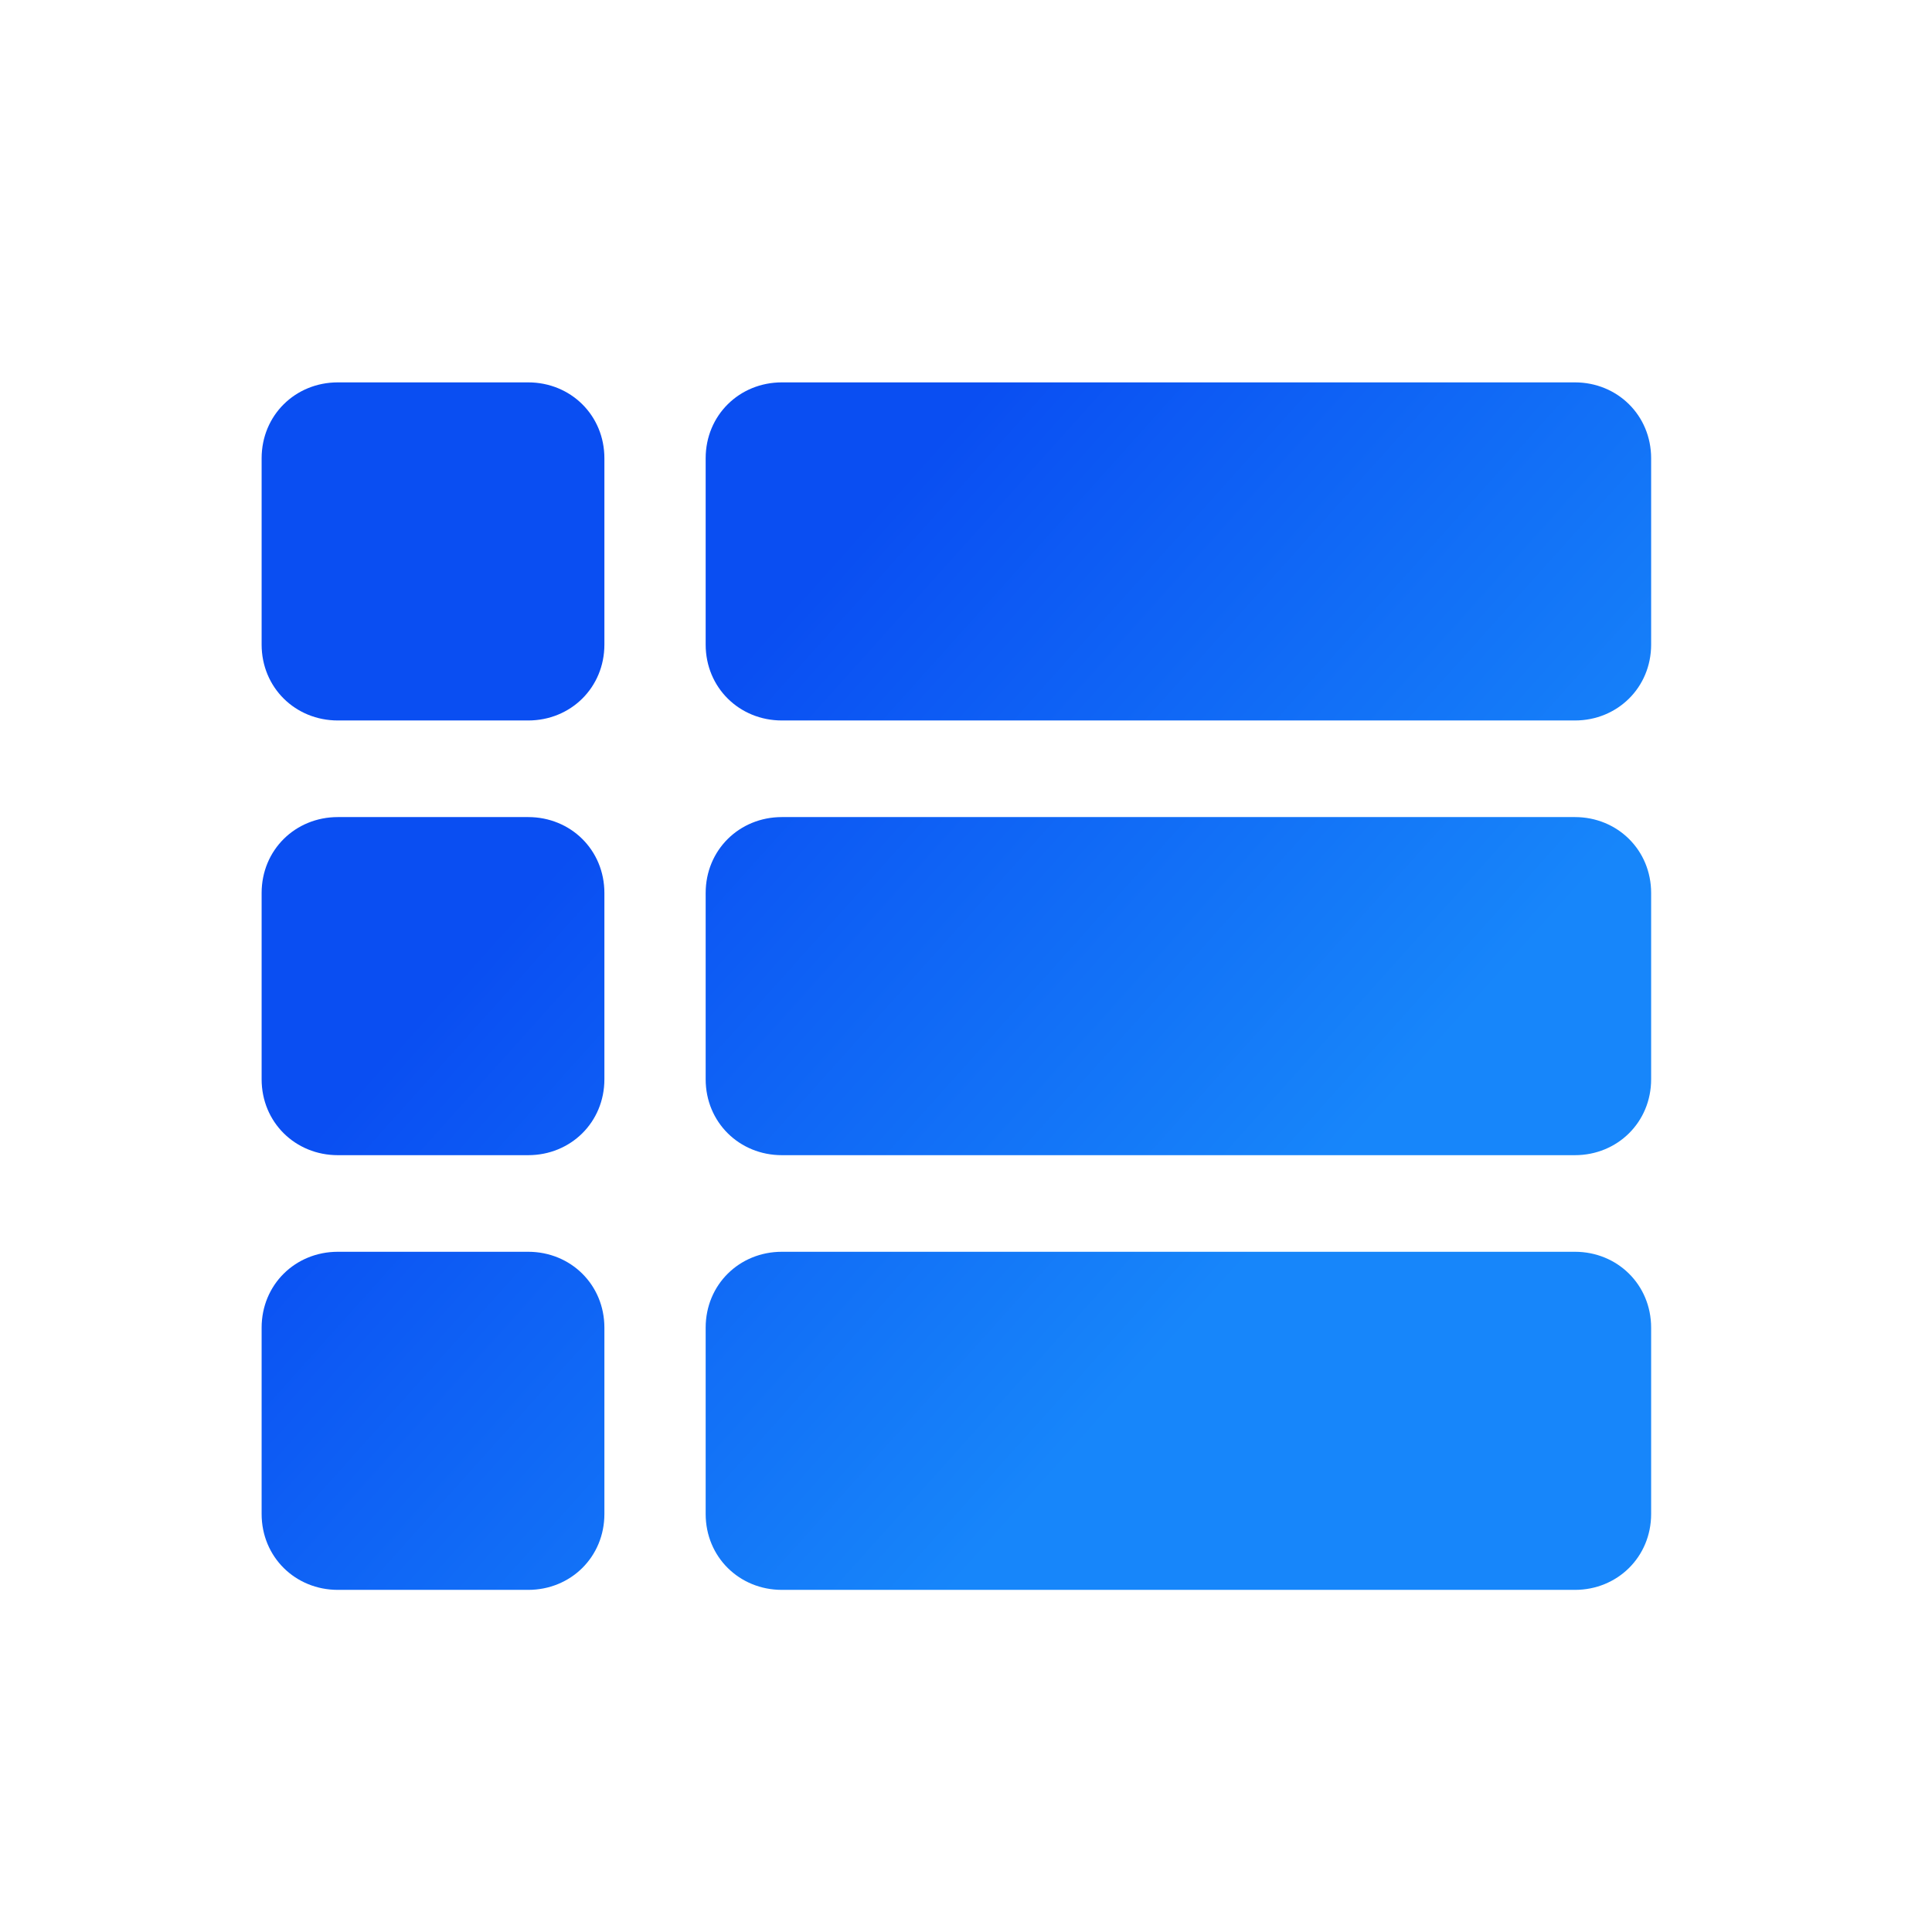 <?xml version="1.0" encoding="UTF-8"?>
<svg width="24px" height="24px" viewBox="0 0 24 24" version="1.1" xmlns="http://www.w3.org/2000/svg" xmlns:xlink="http://www.w3.org/1999/xlink">
    <!-- Generator: Sketch 54.1 (76490) - https://sketchapp.com -->
    <title>更多蓝</title>
    <desc>Created with Sketch.</desc>
    <defs>
        <linearGradient x1="75.957%" y1="66.097%" x2="29.138%" y2="30.066%" id="linearGradient-1">
            <stop stop-color="#1786FA" offset="0%"></stop>
            <stop stop-color="#0A4EF2" offset="100%"></stop>
        </linearGradient>
    </defs>
    <g id="页面1" stroke="none" stroke-width="1" fill="none" fill-rule="evenodd">
        <g id="资产管理" transform="translate(-23, -300)" fill="url(#linearGradient-1)" fill-rule="nonzero">
            <g id="iconfinder_21.app-option-menu_4201225" transform="translate(23, 300)">
                <path d="M19.564,4.75 C20.092,4.75 20.511,5.159 20.511,5.693 L20.511,8.007 C20.511,8.541 20.092,8.95 19.564,8.95 L9.713,8.95 C9.184,8.95 8.766,8.541 8.766,8.007 L8.766,5.693 C8.766,5.159 9.184,4.75 9.713,4.75 L19.564,4.75 Z M19.564,10.15 C20.092,10.15 20.511,10.559 20.511,11.093 L20.511,13.407 C20.511,13.941 20.092,14.35 19.564,14.35 L9.713,14.35 C9.184,14.35 8.766,13.941 8.766,13.407 L8.766,11.093 C8.766,10.559 9.184,10.15 9.713,10.15 L19.564,10.15 Z M19.564,15.55 C20.092,15.55 20.511,15.959 20.511,16.493 L20.511,18.807 C20.511,19.341 20.092,19.75 19.564,19.75 L9.713,19.75 C9.184,19.75 8.766,19.341 8.766,18.807 L8.766,16.493 C8.766,15.959 9.184,15.55 9.713,15.55 L19.564,15.55 Z M6.561,4.75 C7.09,4.75 7.508,5.159 7.508,5.693 L7.508,8.007 C7.508,8.541 7.09,8.95 6.561,8.95 L4.197,8.95 C3.668,8.95 3.25,8.541 3.25,8.007 L3.25,5.693 C3.25,5.159 3.668,4.75 4.197,4.75 L6.561,4.75 Z M6.561,10.15 C7.09,10.15 7.508,10.559 7.508,11.093 L7.508,13.407 C7.508,13.941 7.09,14.35 6.561,14.35 L4.197,14.35 C3.668,14.35 3.25,13.941 3.25,13.407 L3.25,11.093 C3.25,10.559 3.668,10.15 4.197,10.15 L6.561,10.15 Z M6.561,15.55 C7.09,15.55 7.508,15.959 7.508,16.493 L7.508,18.807 C7.508,19.341 7.09,19.75 6.561,19.75 L4.197,19.75 C3.668,19.75 3.25,19.341 3.25,18.807 L3.25,16.493 C3.25,15.959 3.668,15.55 4.197,15.55 L6.561,15.55 Z" id="形状结合"></path>
            </g>
        </g>
    </g>
</svg>